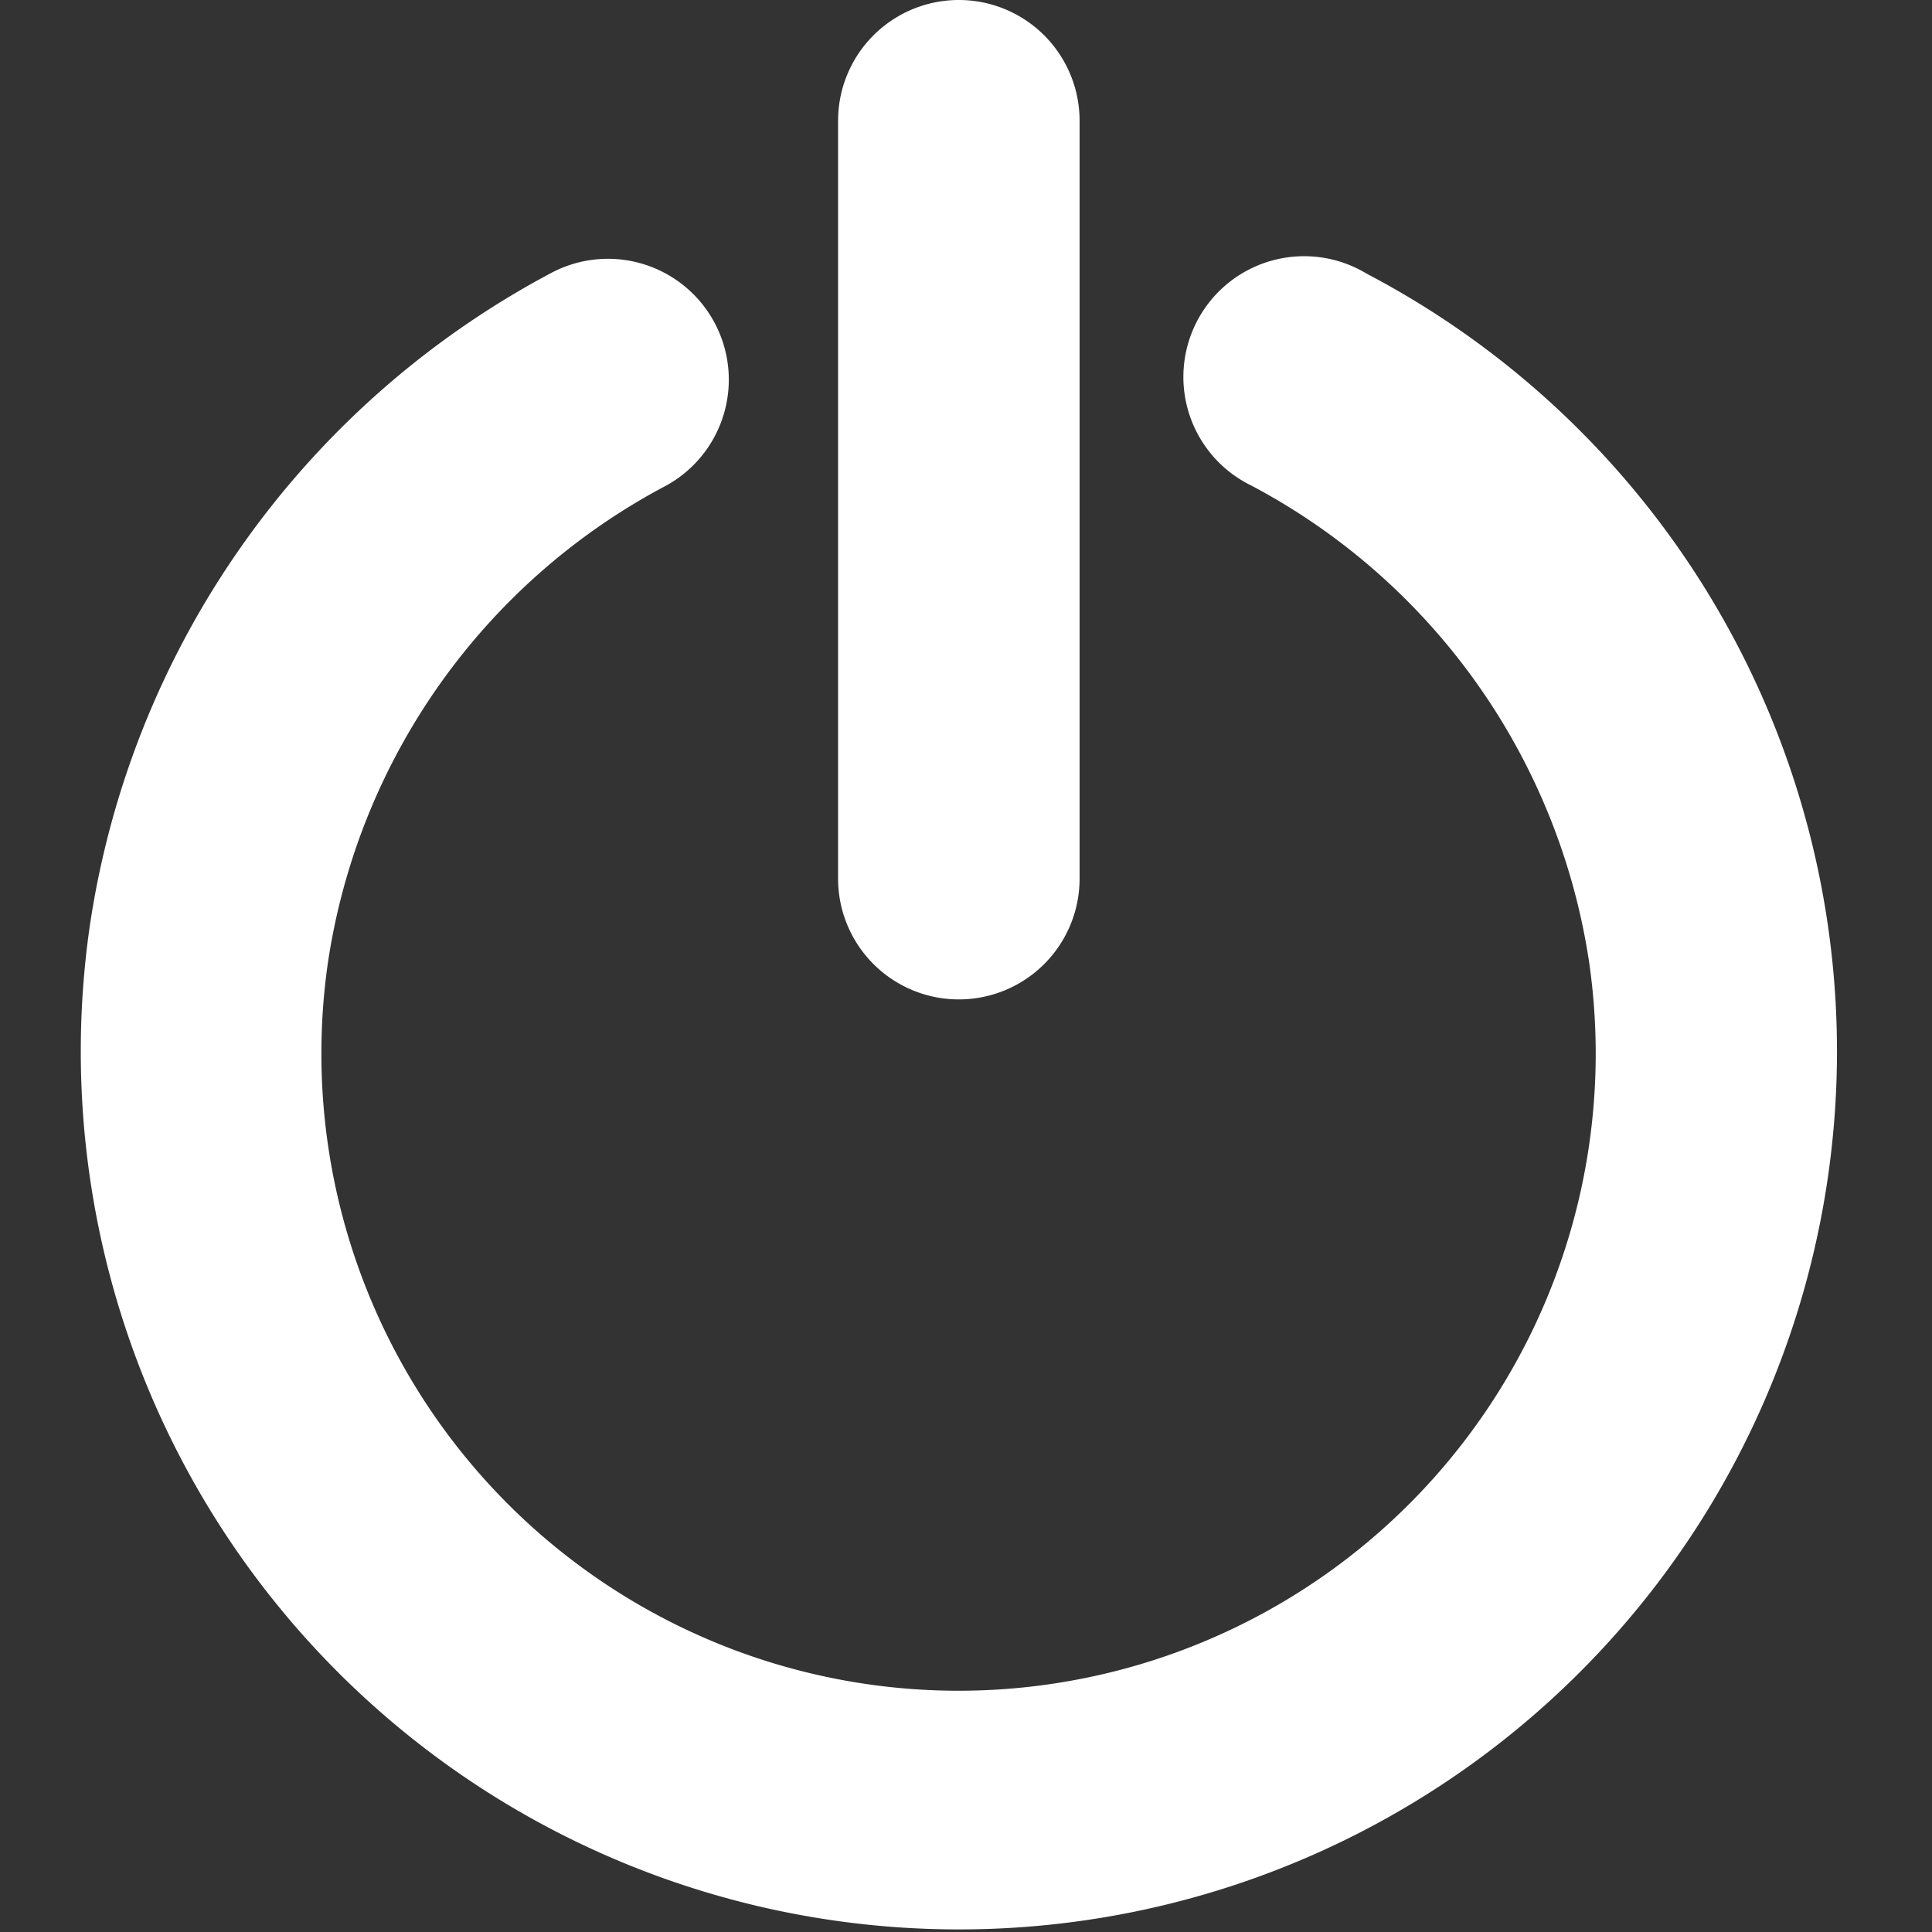 <svg xmlns="http://www.w3.org/2000/svg" width="24" height="24" viewBox="0 0 24 24"><rect x="0" y="0" width="24" height="24" fill="#333333" stroke="none"/><defs><style>.a{fill:none;}.b{fill:#fff;}</style></defs><rect class="a" width="24" height="24"/><path class="b" d="M10.5,10.915a1.5,1.5,0,0,0,3,0V1.5a1.5,1.5,0,1,0-3,0Z" transform="translate(-0.089)"/><path class="b" d="M1.2,11.533A10.908,10.908,0,1,0,17.067,3.4,1.5,1.5,0,1,0,15.63,6.03a8.048,8.048,0,0,1,4.2,5.925,7.915,7.915,0,1,1-15.667,0,8.042,8.042,0,0,1,4.2-5.922A1.5,1.5,0,1,0,6.919,3.4,11.015,11.015,0,0,0,1.2,11.533Z" transform="translate(-0.089)"/></svg>